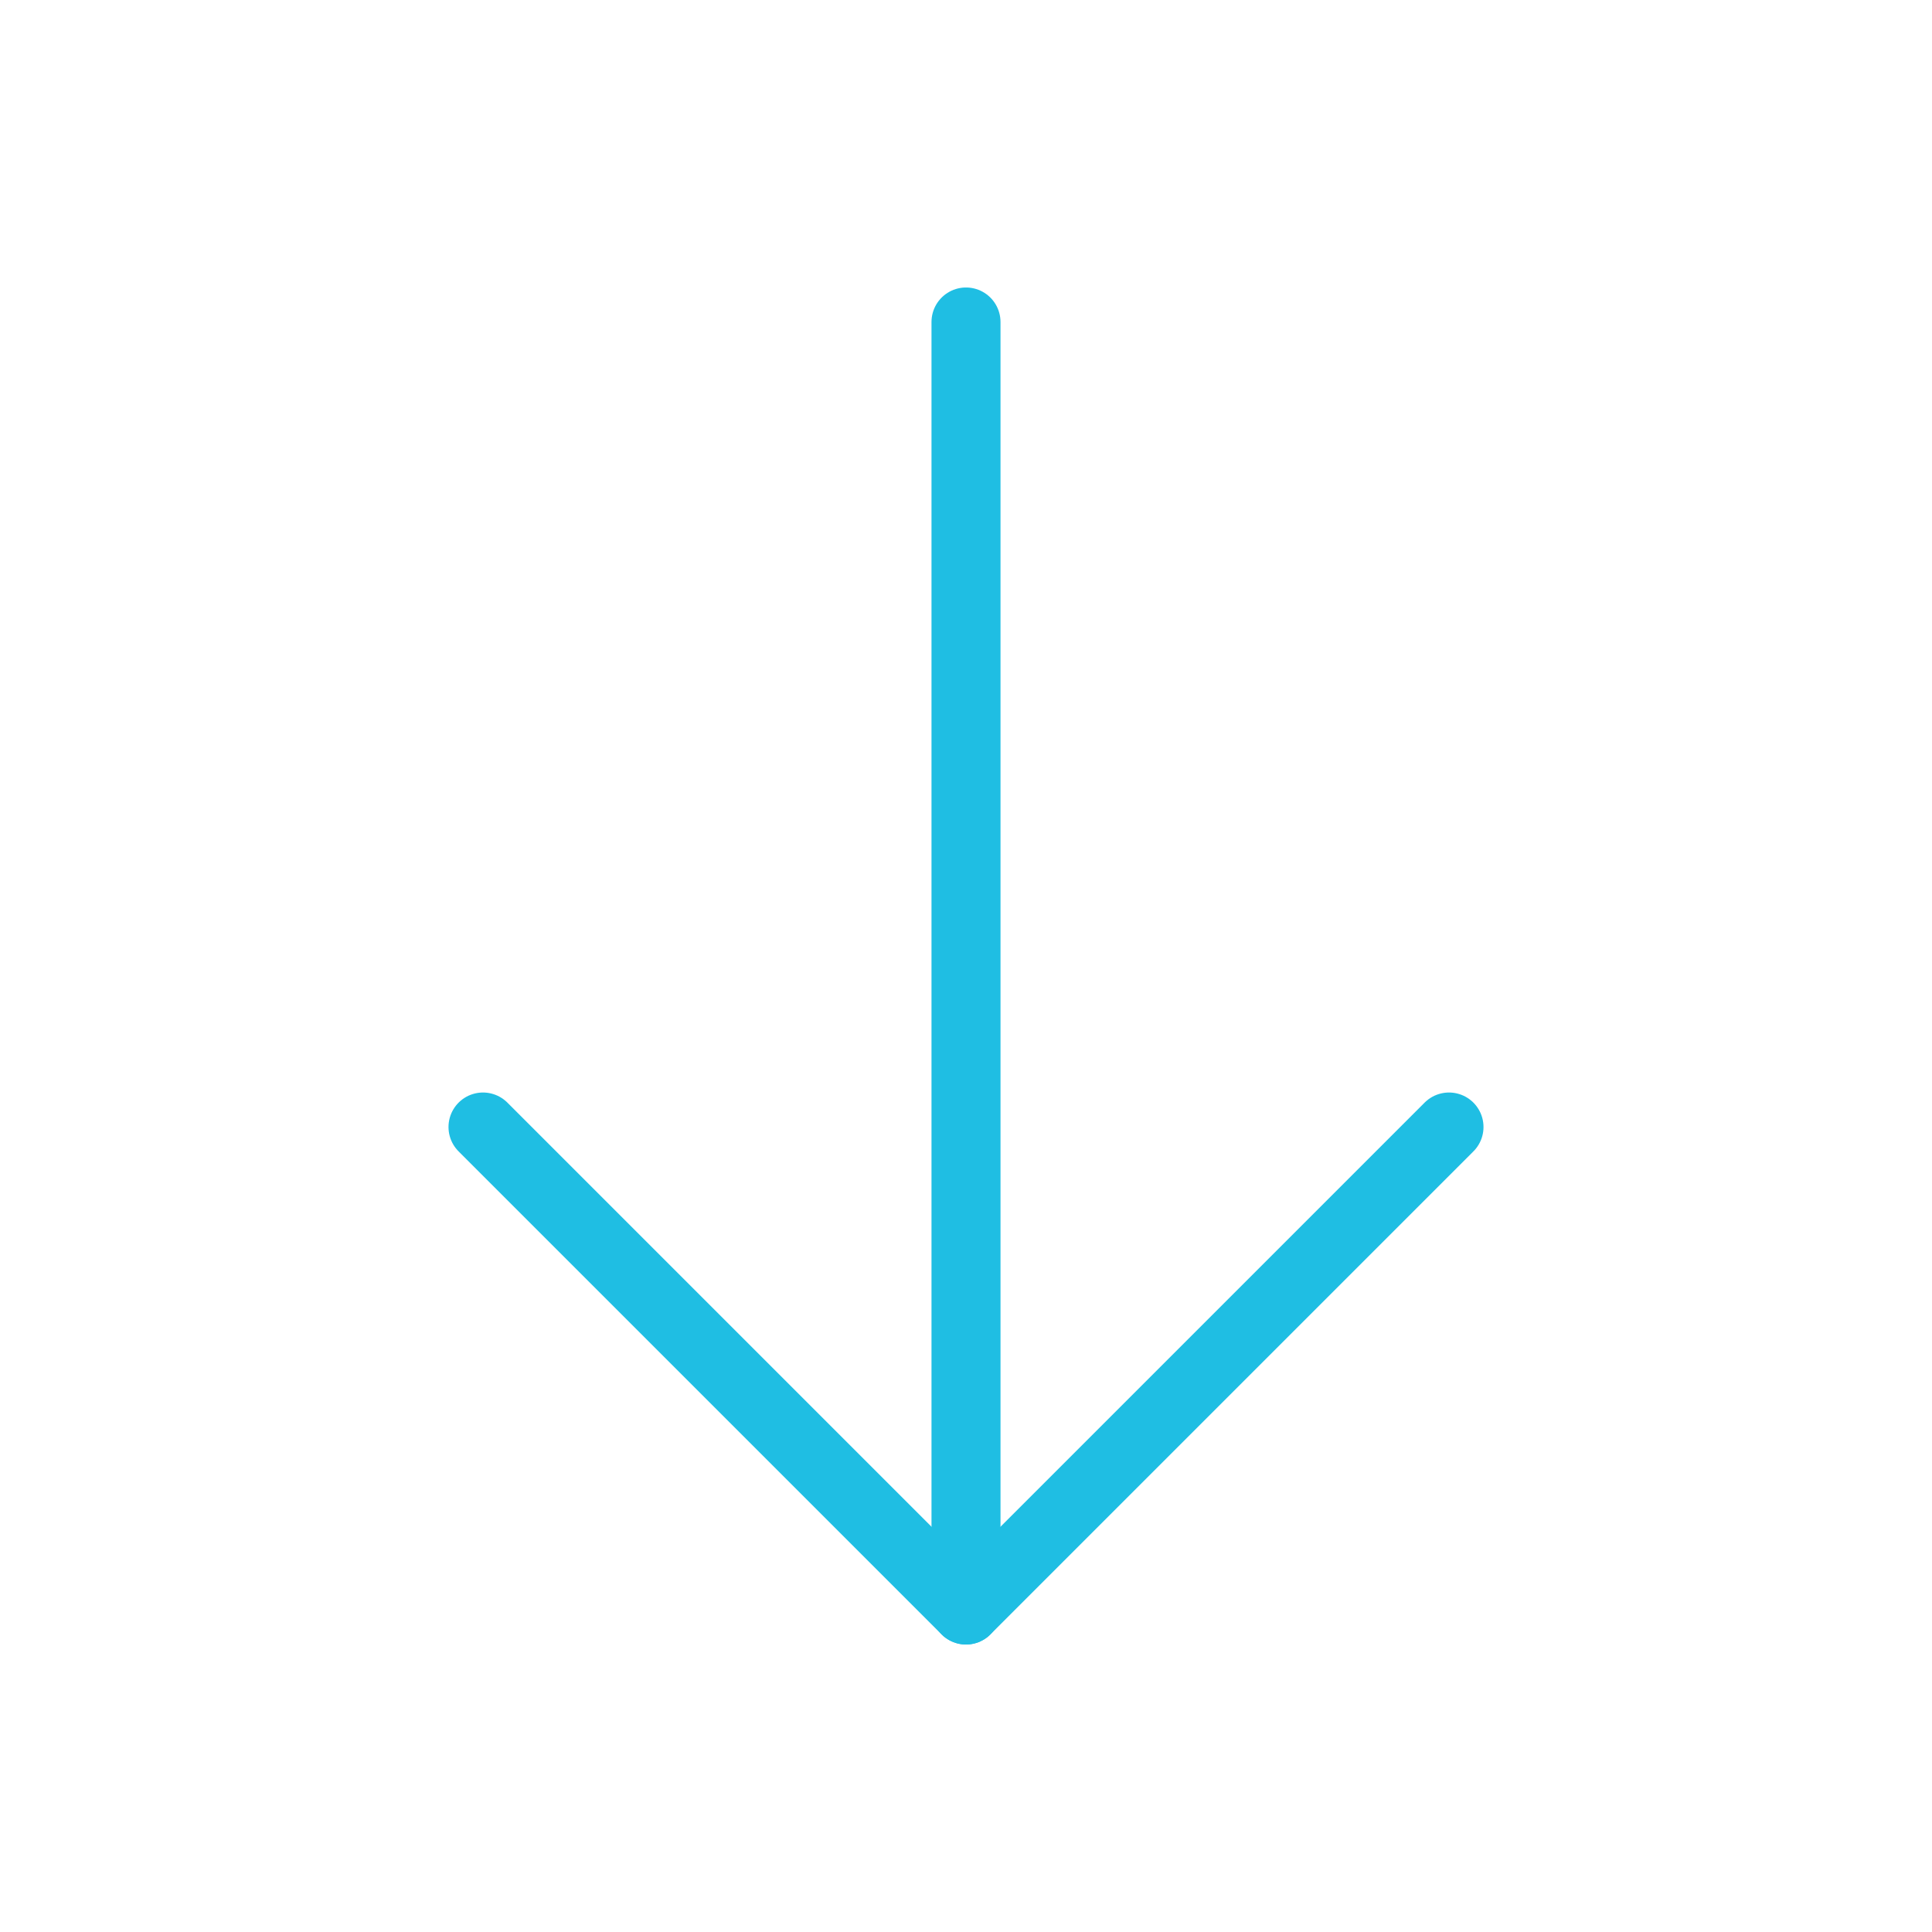 <svg width="56" height="56" viewBox="0 0 56 56" fill="none" xmlns="http://www.w3.org/2000/svg">
<path d="M28 9.333L28 46.667" stroke="#1FBEE3" stroke-width="2" stroke-linecap="round" stroke-linejoin="round"/>
<path d="M42 32.667L28 46.667L14 32.667" stroke="#1FBEE3" stroke-width="2" stroke-linecap="round" stroke-linejoin="round"/>
</svg>
